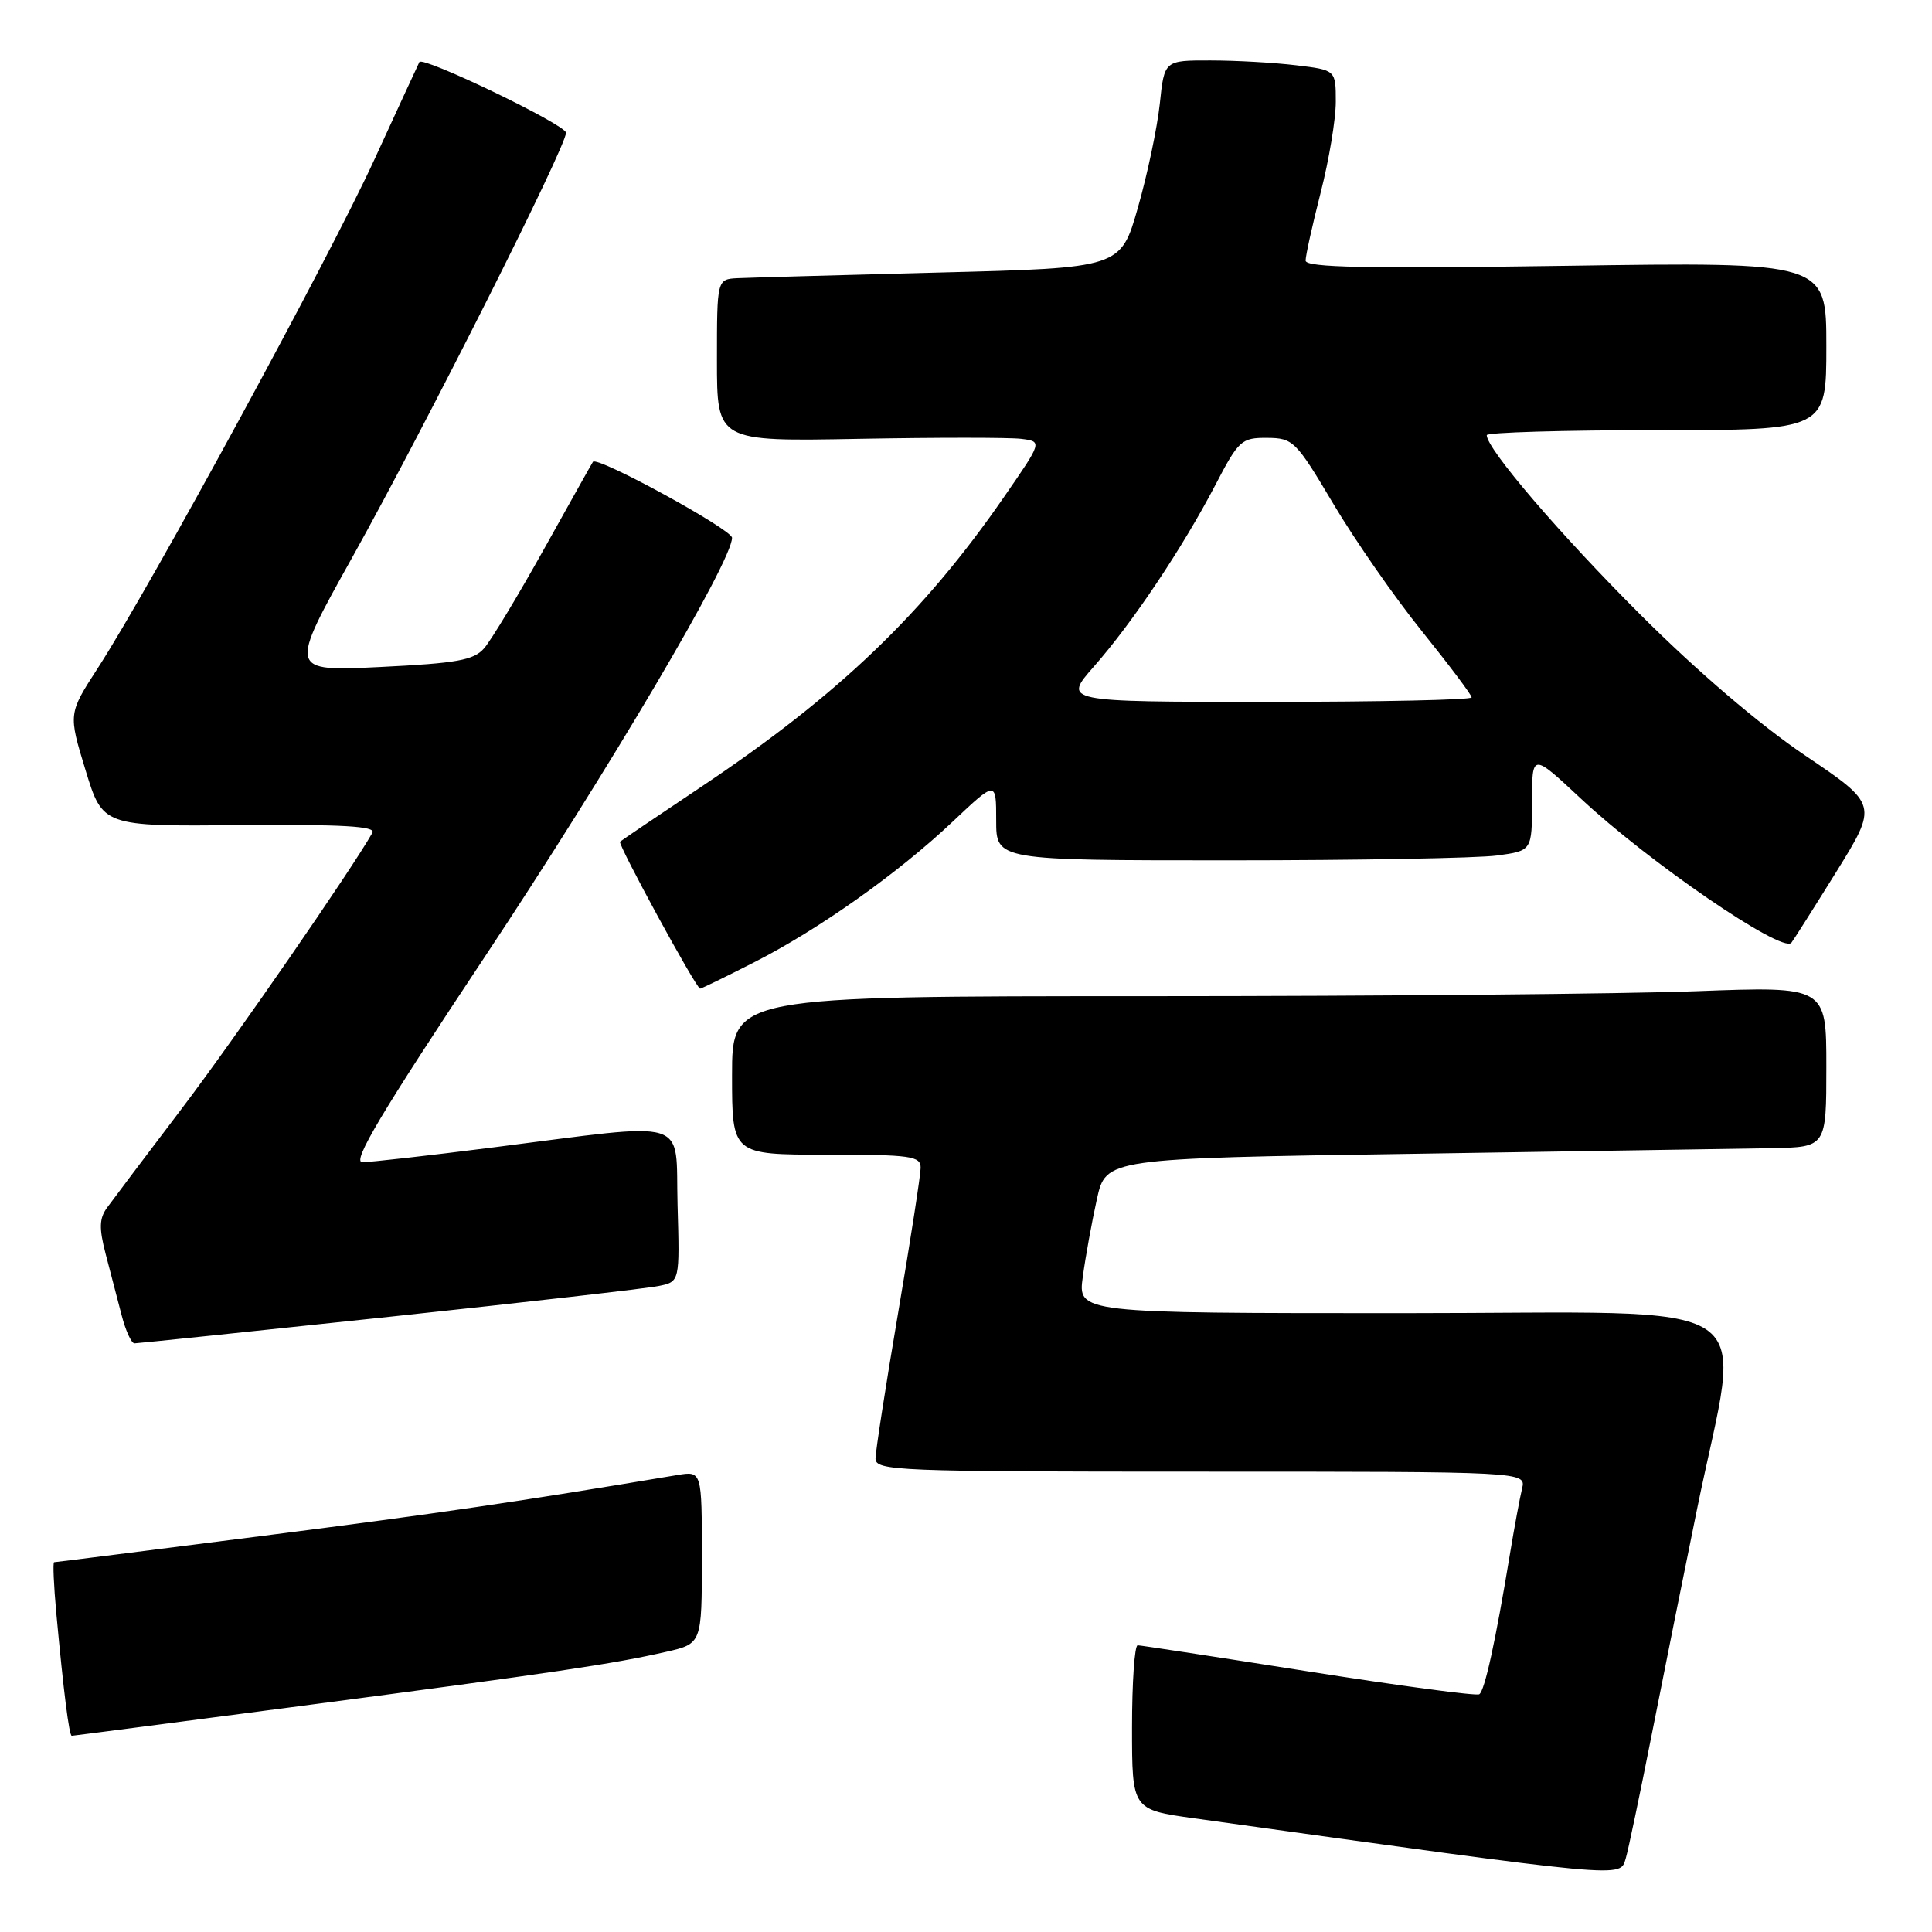 <?xml version="1.0" encoding="UTF-8" standalone="no"?>
<!DOCTYPE svg PUBLIC "-//W3C//DTD SVG 1.1//EN" "http://www.w3.org/Graphics/SVG/1.1/DTD/svg11.dtd" >
<svg xmlns="http://www.w3.org/2000/svg" xmlns:xlink="http://www.w3.org/1999/xlink" version="1.1" viewBox="0 0 256 256">
 <g >
 <path fill="currentColor"
d=" M 215.42 246.25 C 215.72 245.29 217.30 237.75 218.93 229.50 C 220.56 221.25 223.23 207.97 224.86 200.00 C 230.76 171.07 235.16 174.00 185.91 174.00 C 142.81 174.00 142.81 174.00 143.48 169.16 C 143.84 166.50 144.68 161.89 145.34 158.91 C 146.54 153.50 146.54 153.50 187.02 152.89 C 209.28 152.55 230.76 152.21 234.75 152.14 C 242.00 152.00 242.00 152.00 242.00 141.34 C 242.00 130.69 242.00 130.69 224.75 131.34 C 215.26 131.70 182.64 132.00 152.25 132.00 C 97.00 132.00 97.00 132.00 97.00 142.50 C 97.00 153.00 97.00 153.00 109.50 153.00 C 120.74 153.00 122.00 153.18 121.99 154.75 C 121.98 155.71 120.64 164.38 119.00 174.00 C 117.36 183.62 116.02 192.29 116.01 193.25 C 116.00 194.89 118.72 195.00 159.11 195.00 C 202.22 195.00 202.22 195.00 201.68 197.25 C 201.38 198.49 200.65 202.43 200.06 206.00 C 198.17 217.47 196.73 224.05 196.01 224.50 C 195.62 224.74 185.45 223.38 173.40 221.48 C 161.36 219.58 151.16 218.02 150.75 218.01 C 150.34 218.01 150.00 222.90 150.00 228.90 C 150.00 239.79 150.00 239.79 158.25 240.94 C 216.18 249.00 214.60 248.85 215.42 246.25 Z  M 40.17 226.01 C 73.70 221.60 81.24 220.48 88.25 218.88 C 93.00 217.80 93.00 217.80 93.00 206.35 C 93.00 194.91 93.00 194.91 89.75 195.45 C 68.61 198.99 58.42 200.49 34.96 203.49 C 19.86 205.42 7.35 207.00 7.17 207.00 C 6.99 207.00 7.12 210.04 7.46 213.75 C 8.43 224.22 9.16 230.00 9.51 230.00 C 9.69 230.00 23.49 228.20 40.17 226.01 Z  M 51.53 174.49 C 69.66 172.56 85.75 170.72 87.28 170.40 C 90.07 169.83 90.07 169.83 89.78 159.66 C 89.46 147.90 91.96 148.67 65.18 152.06 C 56.76 153.13 49.03 154.00 48.01 154.00 C 46.60 154.00 50.52 147.43 64.26 126.75 C 80.71 101.97 96.99 74.39 97.00 71.26 C 97.00 70.16 79.13 60.40 78.57 61.19 C 78.45 61.36 75.53 66.57 72.08 72.76 C 68.63 78.95 65.06 84.86 64.15 85.90 C 62.77 87.49 60.54 87.88 50.37 88.38 C 38.24 88.97 38.24 88.97 46.74 73.74 C 56.40 56.41 75.00 19.46 75.00 17.59 C 75.00 16.54 56.02 7.40 55.57 8.22 C 55.48 8.38 52.79 14.22 49.58 21.20 C 43.57 34.29 19.88 77.84 12.95 88.54 C 9.05 94.57 9.05 94.57 11.33 102.04 C 13.61 109.50 13.61 109.50 31.81 109.34 C 45.34 109.22 49.84 109.48 49.35 110.34 C 46.57 115.26 31.13 137.60 24.11 146.86 C 19.37 153.10 14.91 159.03 14.19 160.02 C 13.15 161.44 13.11 162.74 14.00 166.16 C 14.63 168.55 15.57 172.19 16.11 174.25 C 16.64 176.31 17.41 178.00 17.82 178.00 C 18.23 178.00 33.40 176.42 51.53 174.49 Z  M 99.77 127.59 C 108.42 123.21 118.97 115.74 126.25 108.86 C 132.00 103.43 132.00 103.43 132.00 108.71 C 132.00 114.00 132.00 114.00 162.86 114.00 C 179.83 114.00 195.81 113.71 198.36 113.36 C 203.00 112.73 203.00 112.73 203.00 106.25 C 203.00 99.77 203.00 99.77 209.43 105.78 C 218.45 114.23 236.11 126.32 237.36 124.93 C 237.57 124.69 240.24 120.48 243.30 115.56 C 248.84 106.62 248.84 106.62 239.17 100.09 C 233.19 96.05 224.90 88.97 217.45 81.53 C 206.70 70.80 197.00 59.48 197.00 57.66 C 197.00 57.30 207.12 57.00 219.50 57.00 C 242.00 57.00 242.00 57.00 242.00 45.86 C 242.00 34.71 242.00 34.71 207.50 35.22 C 180.96 35.61 173.00 35.45 173.00 34.53 C 173.00 33.86 173.90 29.80 175.00 25.50 C 176.10 21.20 177.00 15.79 177.00 13.48 C 177.00 9.28 177.00 9.28 171.75 8.65 C 168.86 8.30 163.75 8.01 160.39 8.01 C 154.28 8.00 154.28 8.00 153.68 13.75 C 153.34 16.91 152.04 23.10 150.78 27.50 C 148.50 35.50 148.50 35.50 124.50 36.11 C 111.30 36.45 99.26 36.79 97.75 36.86 C 95.00 37.00 95.00 37.00 95.00 47.75 C 95.00 58.50 95.00 58.50 113.75 58.15 C 124.06 57.96 133.76 57.96 135.31 58.15 C 138.12 58.50 138.12 58.50 133.10 65.76 C 122.40 81.27 111.13 92.07 93.00 104.20 C 87.22 108.06 82.35 111.36 82.16 111.53 C 81.82 111.85 92.26 131.00 92.77 131.00 C 92.93 131.00 96.08 129.47 99.77 127.59 Z  M 144.98 88.28 C 150.07 82.50 156.69 72.60 161.05 64.25 C 164.13 58.33 164.50 58.00 167.90 58.02 C 171.35 58.05 171.71 58.40 176.68 66.77 C 179.53 71.57 184.81 79.17 188.43 83.66 C 192.04 88.15 195.00 92.09 195.00 92.41 C 195.00 92.74 182.81 93.00 167.92 93.00 C 140.83 93.00 140.83 93.00 144.98 88.28 Z "/>
</g>
</svg>